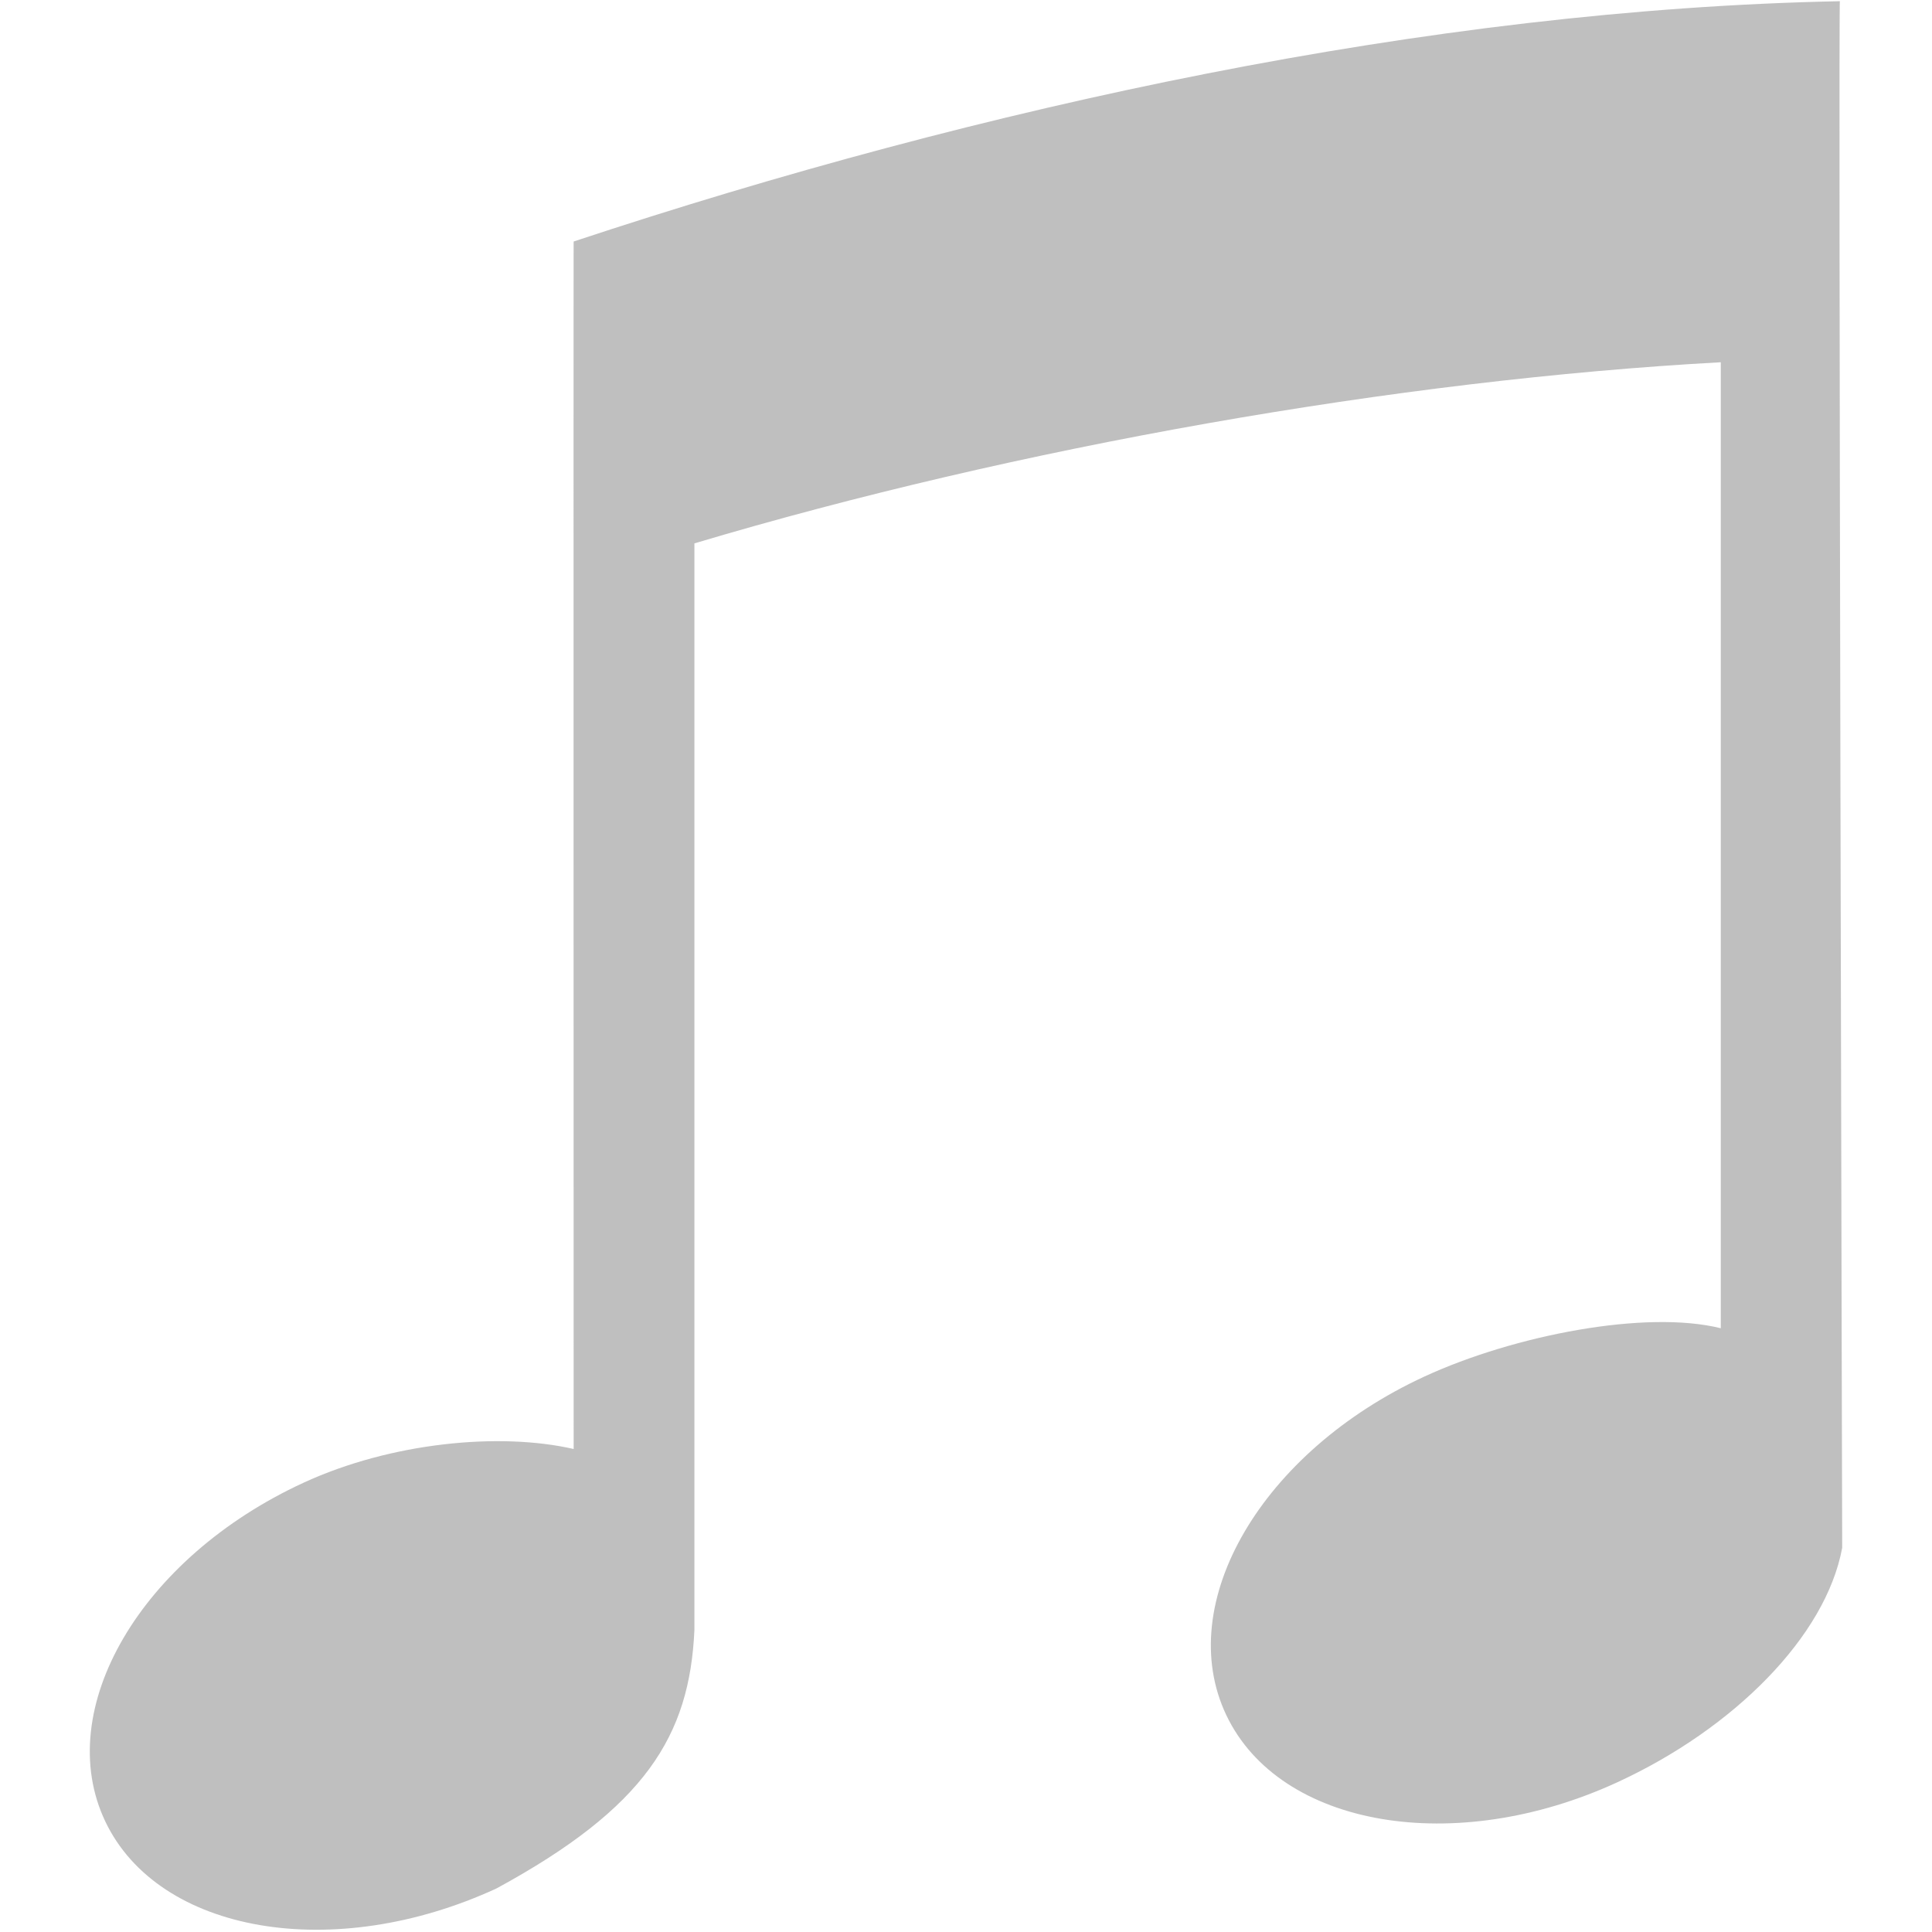 <?xml version="1.0" standalone="no"?><!DOCTYPE svg PUBLIC "-//W3C//DTD SVG 1.1//EN" "http://www.w3.org/Graphics/SVG/1.1/DTD/svg11.dtd"><svg t="1533374943626" class="icon" style="" viewBox="0 0 1024 1024" version="1.1" xmlns="http://www.w3.org/2000/svg" p-id="4127" xmlns:xlink="http://www.w3.org/1999/xlink" width="200" height="200"><defs><style type="text/css"></style></defs><path d="M975.186 0.64C758.226 4.992 521.01 56.128 304.05 128 303.922 126.528 304.05 768 304.05 768 264.882 759.008 207.314 764.48 160.85 785.888 74.578 825.664 27.57 906.016 55.794 965.376 84.05 1024.768 176.882 1040.672 263.122 1000.928 341.97 958.08 365.49 920.096 368.05 864L368.05 288C539.026 236.992 741.042 201.344 912.05 192L912.05 704C872.434 694.112 802.578 707.648 755.026 729.568 668.786 769.344 621.746 849.696 649.97 909.056 678.226 968.448 771.058 984.352 857.298 944.608 918.642 916.352 967.698 867.52 976.402 820.352 976.402 820.352 974.29-0.448 975.186 0.64Z" p-id="4128" fill="#bfbfbf"></path></svg>